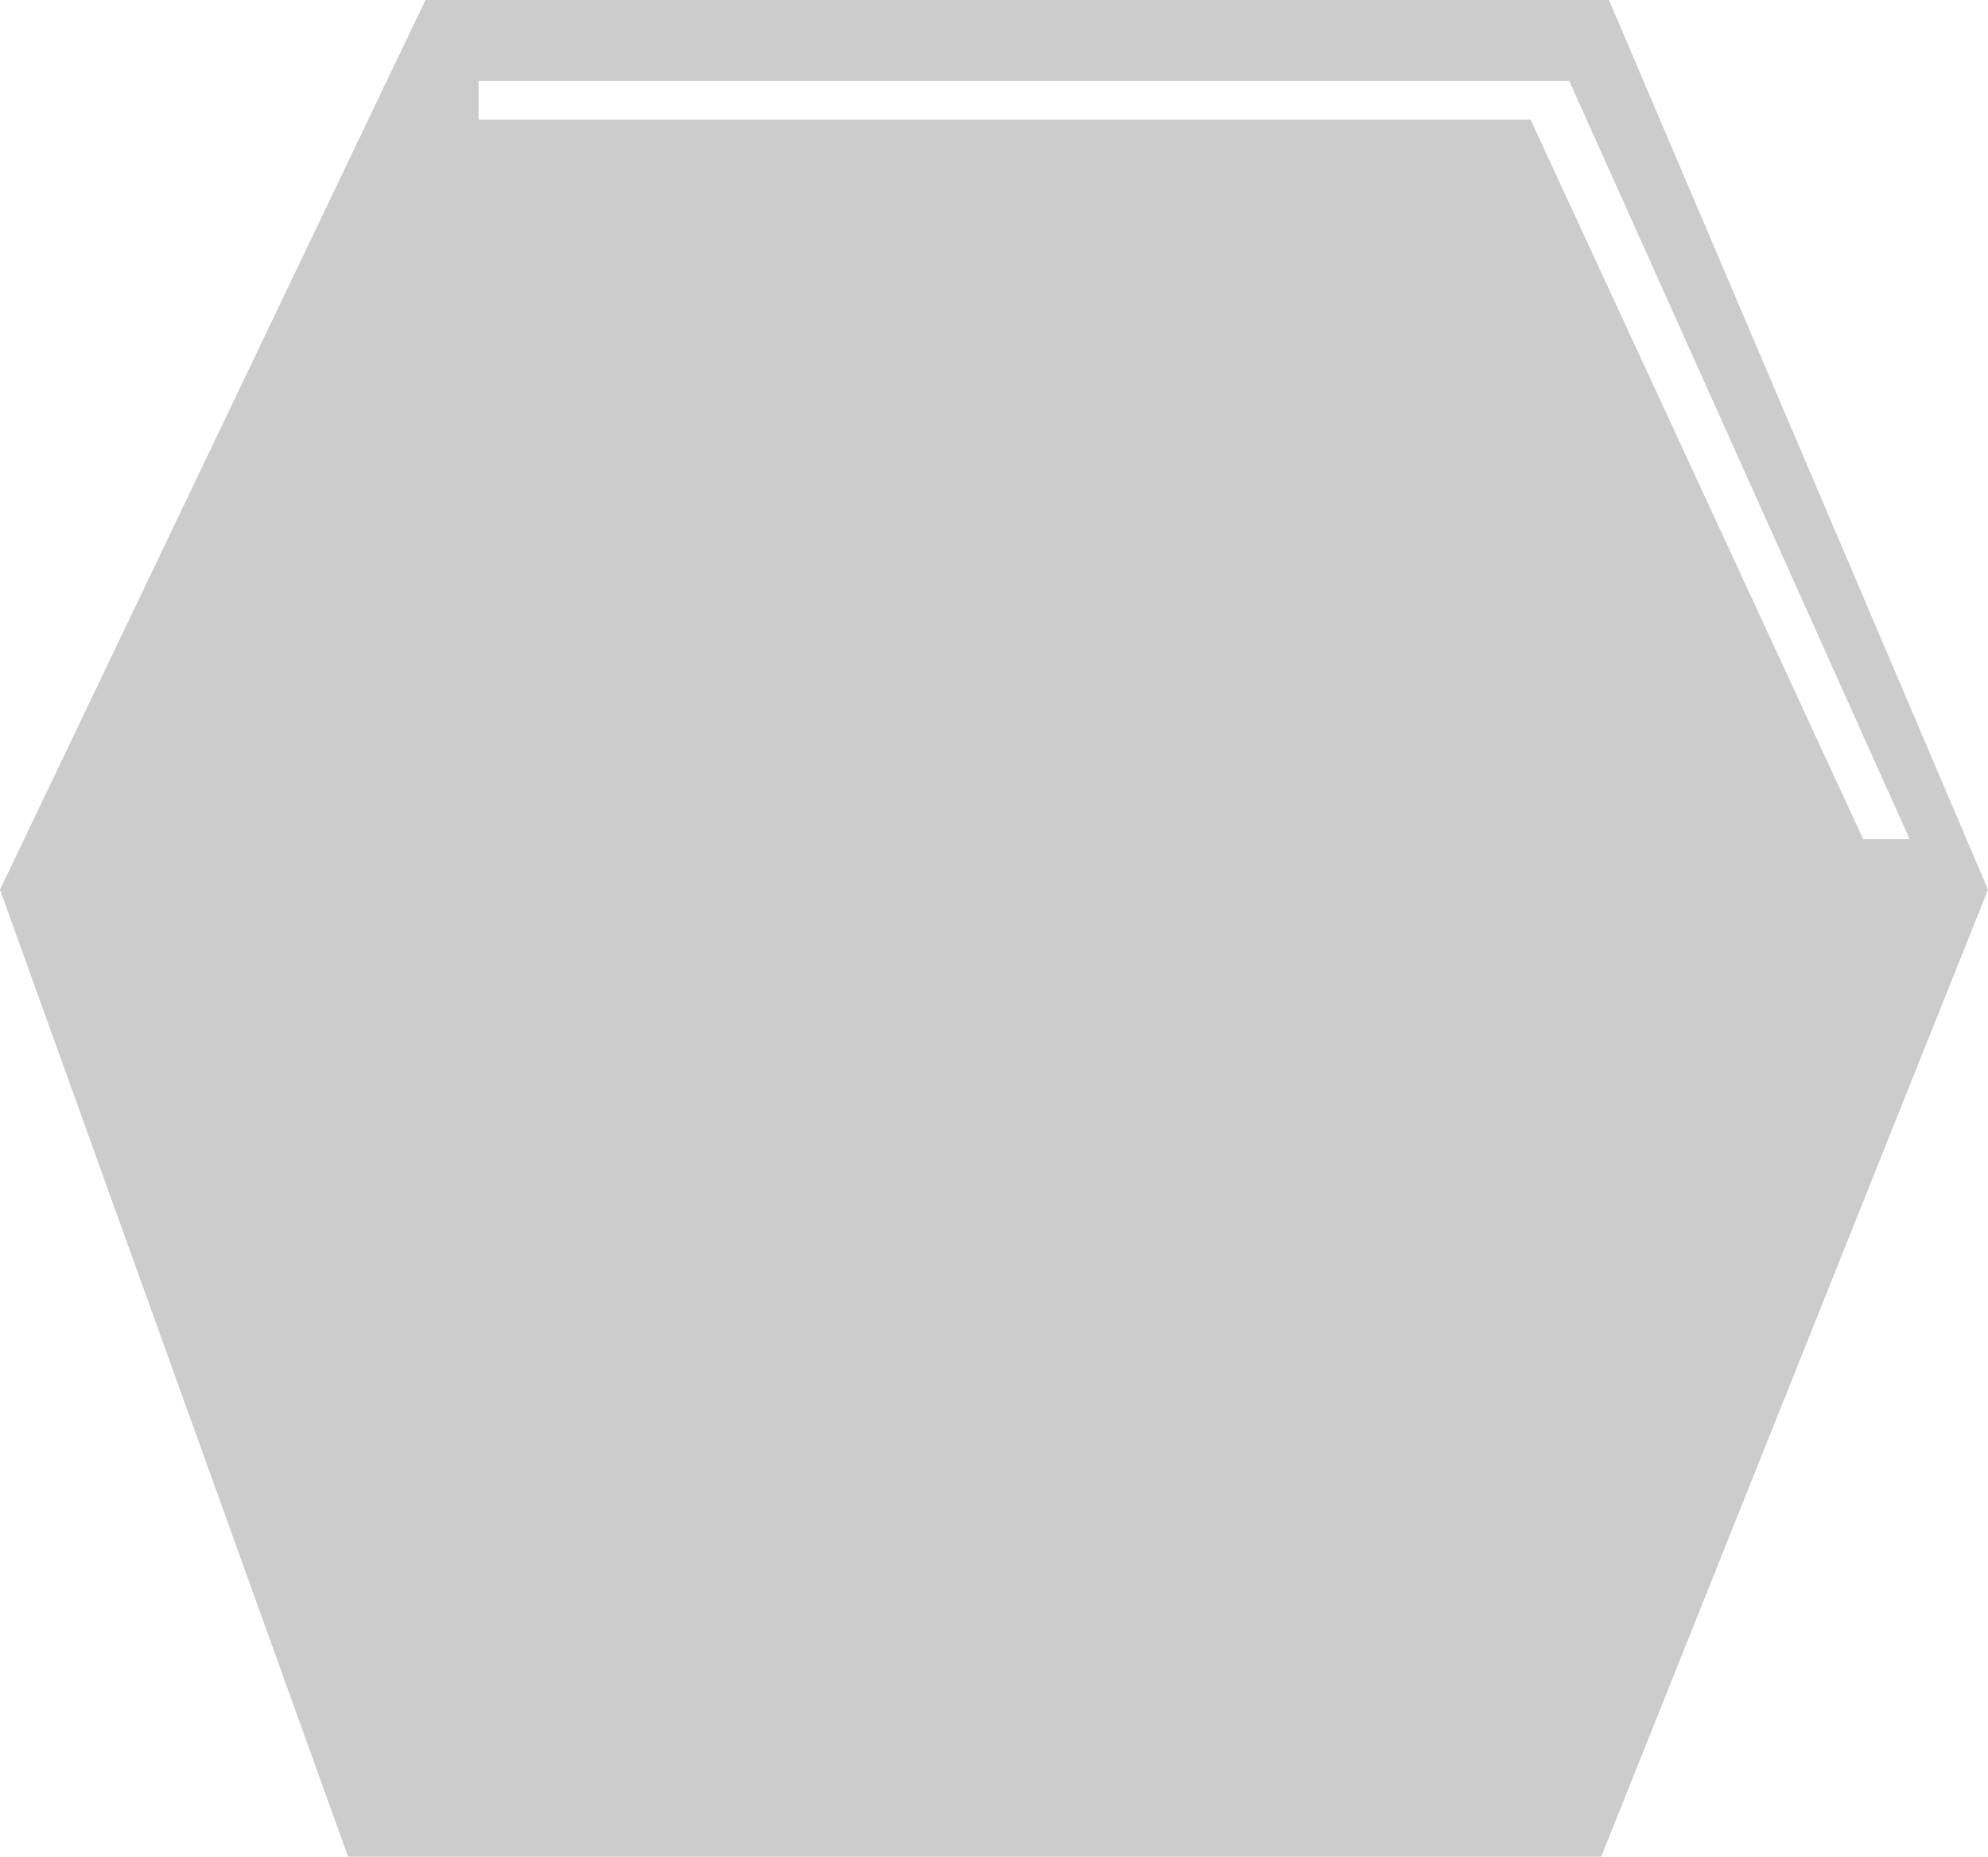 <?xml version="1.0" encoding="utf-8"?>
<!-- Generator: Adobe Illustrator 19.0.0, SVG Export Plug-In . SVG Version: 6.00 Build 0)  -->
<svg version="1.1" id="Warstwa_1" xmlns="http://www.w3.org/2000/svg" xmlns:xlink="http://www.w3.org/1999/xlink" x="0px" y="0px"
	 viewBox="0 0 385.5 360" style="enable-background:new 0 0 385.5 360;" xml:space="preserve">
<style type="text/css">
	.st0{fill:#CCCCCC;}
</style>
<path id="XMLID_6_" class="st0" d="M312,0H82.5L0,172.5L67.5,360h243l75-187.5L312,0z M296.8,23.2h-204v-7.5h211.5l66,147h-9
	L296.8,23.2z"/>
</svg>
